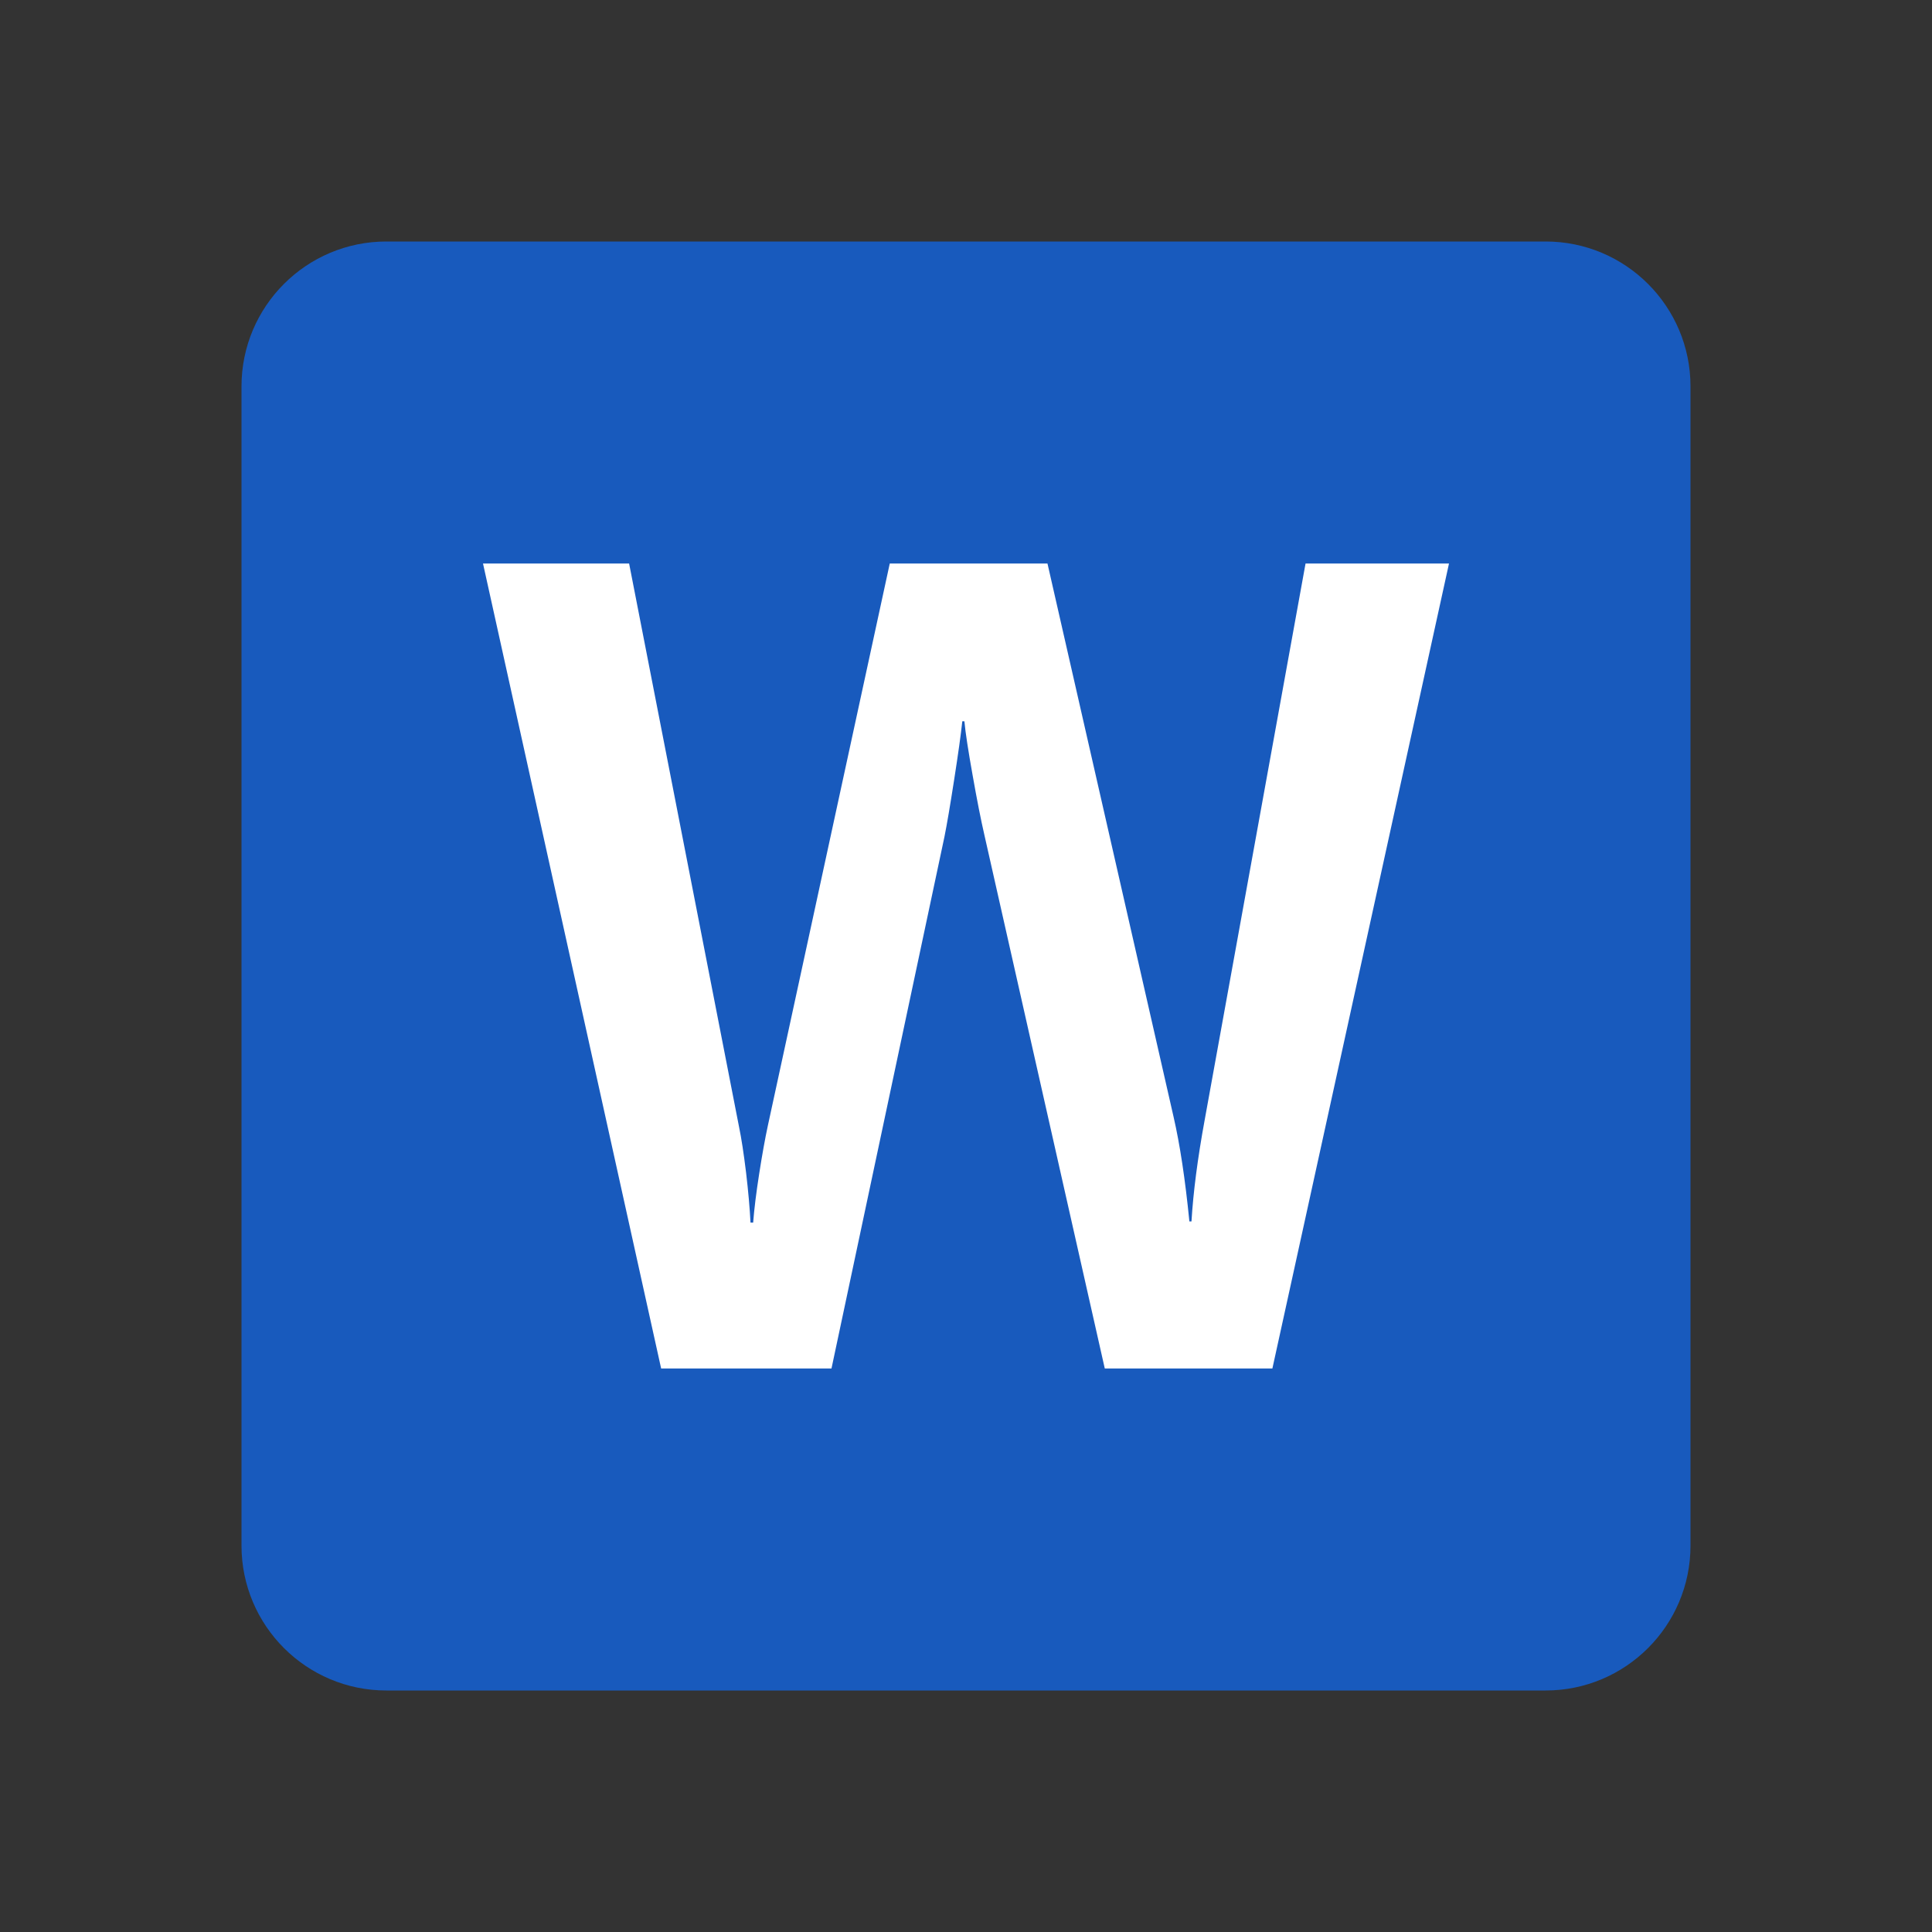 <svg width="24" height="24" viewBox="0 0 24 24" fill="none" xmlns="http://www.w3.org/2000/svg">
<rect x="0" y="0" width="24" height="24" fill="#333333" stroke="none"/>
<path d="M4.8 21H19.2C20.194 21 21 20.194 21 19.2V4.8C21 3.806 20.194 3 19.2 3H4.8C3.806 3 3 3.806 3 4.8V19.2C3 20.194 3.806 21 4.8 21Z" fill="#185ABD"/>
<path d="M9.268 14.566C9.296 14.803 9.314 15.01 9.323 15.187H9.356C9.369 15.019 9.394 14.817 9.431 14.58C9.468 14.343 9.504 14.143 9.539 13.981L11.053 7H13.012L14.579 13.876C14.657 14.216 14.723 14.648 14.775 15.173H14.801C14.823 14.81 14.877 14.392 14.964 13.918L16.218 7H18L15.806 17H13.724L12.229 10.375C12.185 10.184 12.136 9.936 12.082 9.629C12.027 9.322 11.993 9.099 11.98 8.96H11.954C11.937 9.123 11.903 9.364 11.853 9.685C11.803 10.006 11.763 10.243 11.732 10.396L10.329 17H8.213L6 7H7.815L9.18 13.995C9.21 14.139 9.239 14.329 9.268 14.566Z" fill="white"/>
</svg>
